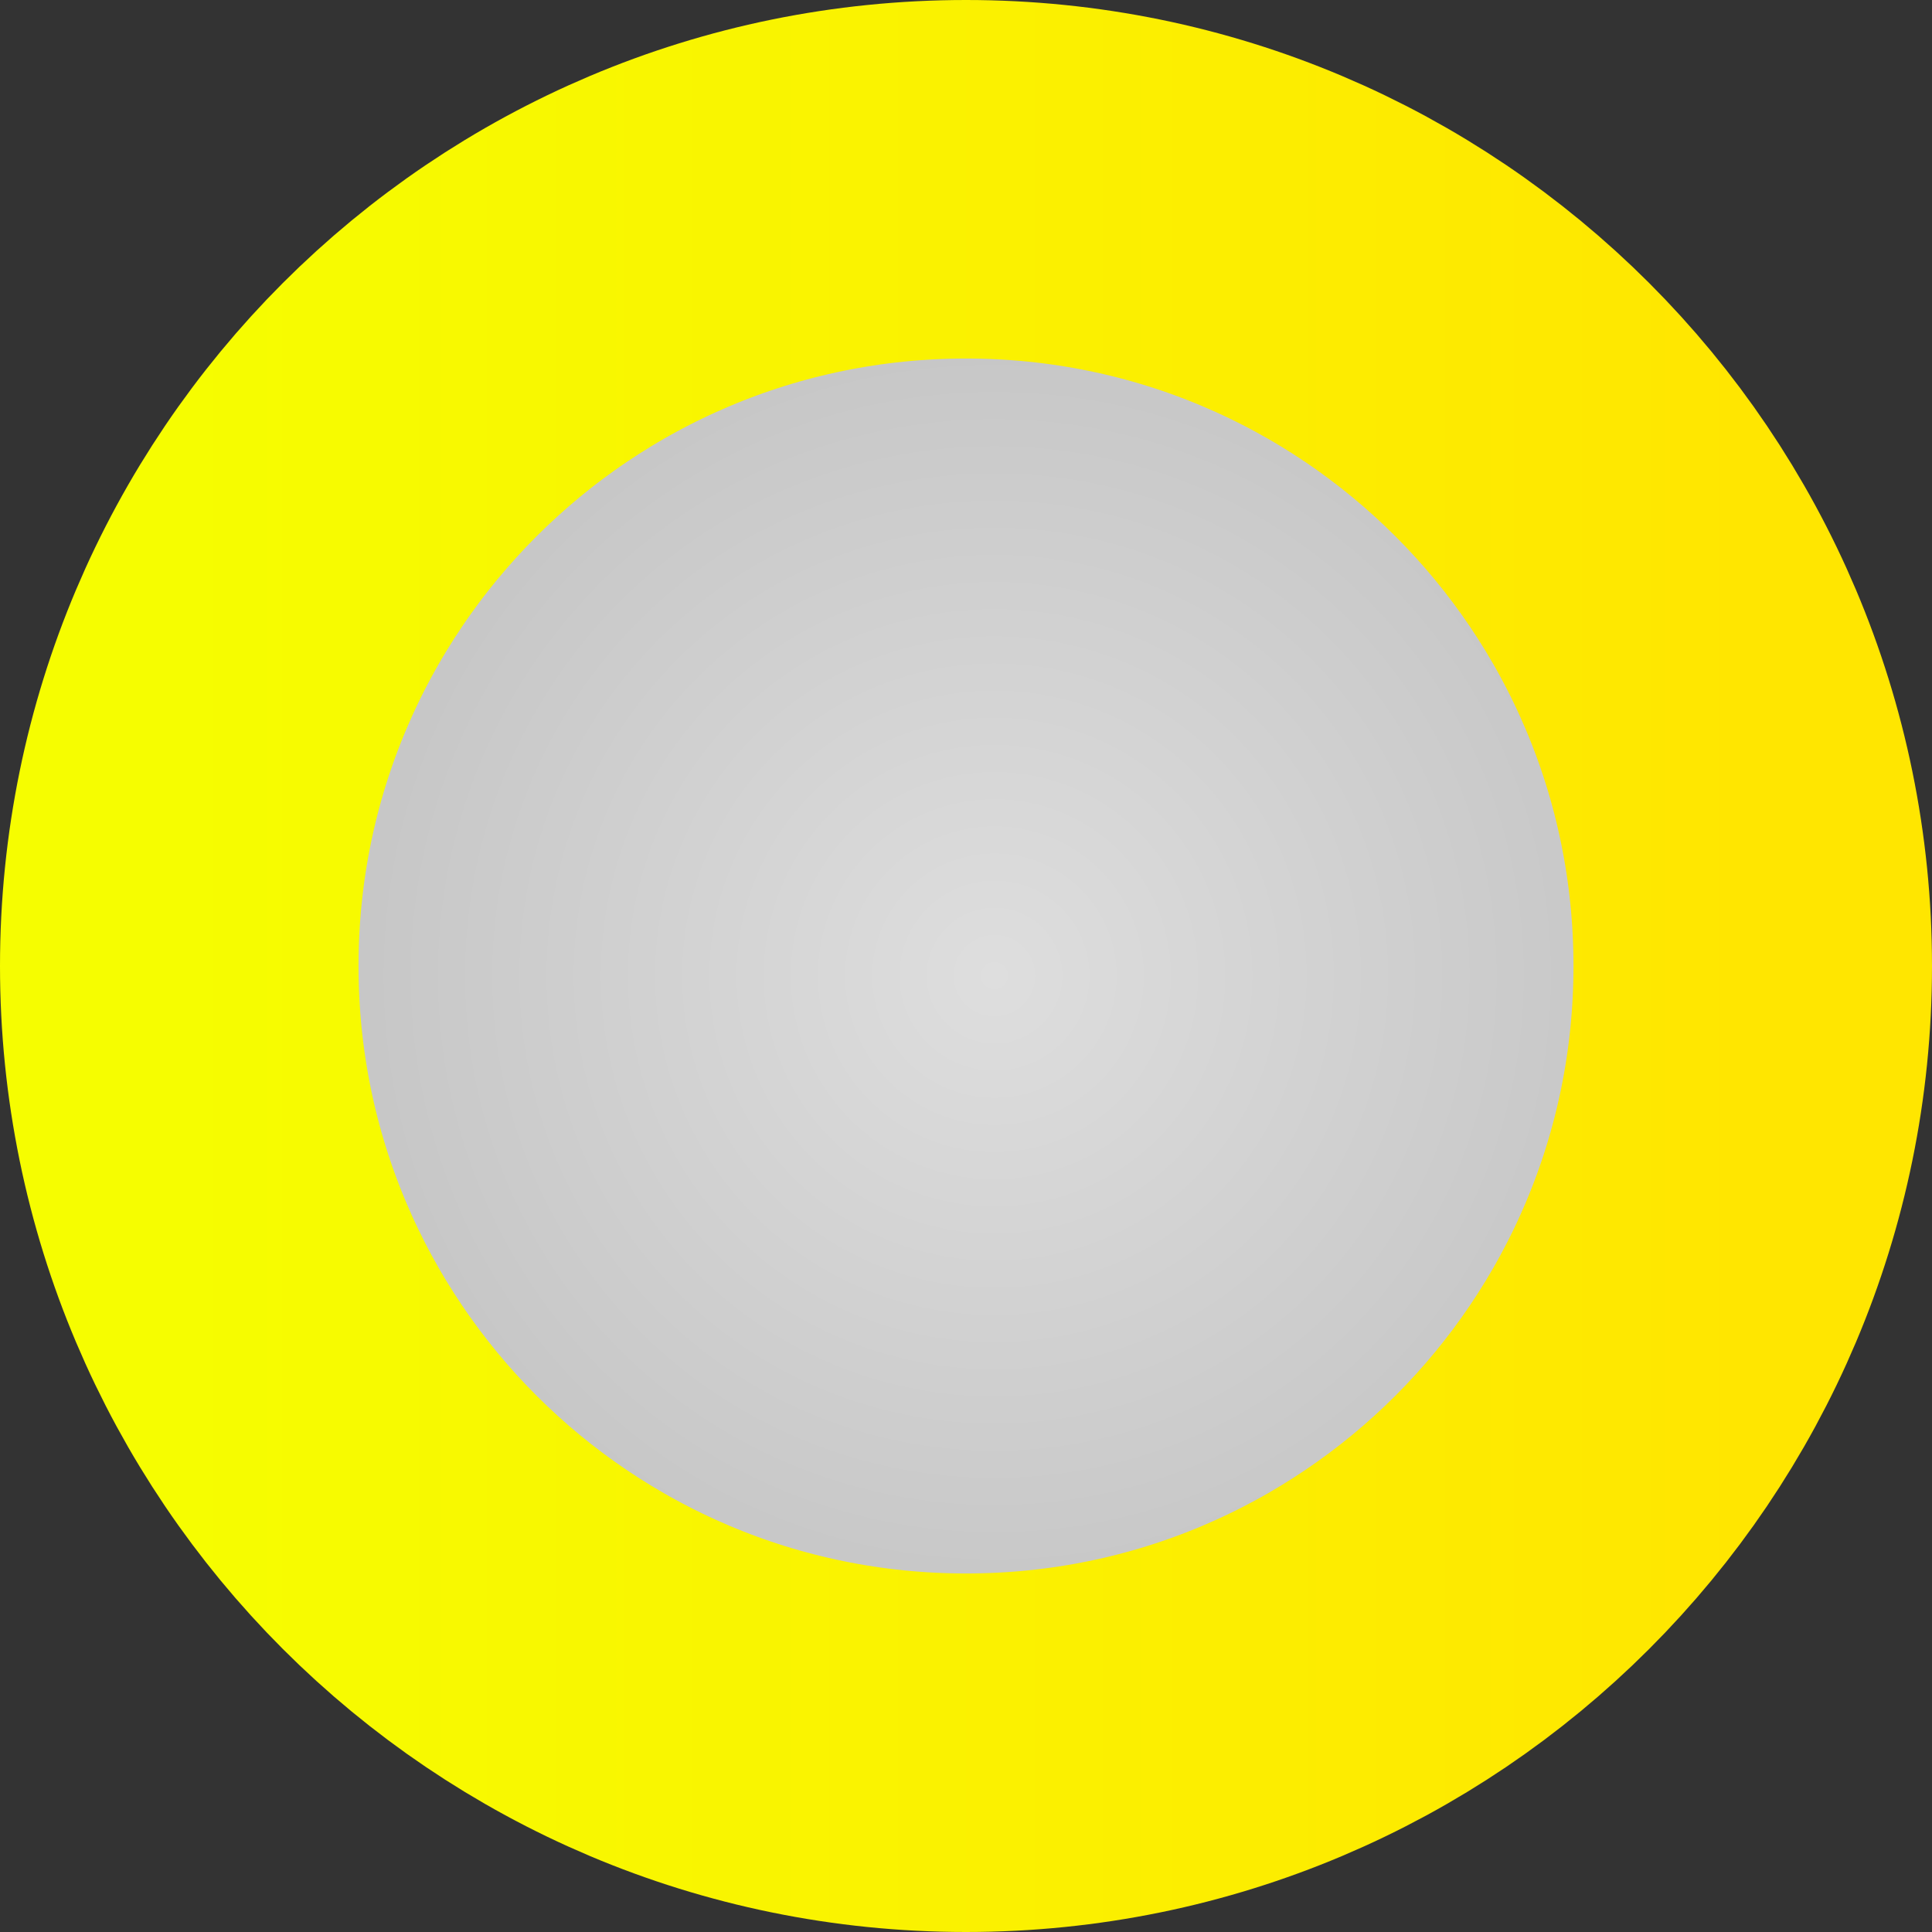 <svg version="1.1" xmlns="http://www.w3.org/2000/svg" xmlns:xlink="http://www.w3.org/1999/xlink" width="48.5" height="48.5" viewBox="0,0,48.5,48.5"><rect x="0" y="0" width="48.5" height="48.5" fill="#333333" stroke="none"/><defs><radialGradient cx="240.013" cy="180" r="20.438" gradientUnits="userSpaceOnUse" id="color-1"><stop offset="0" stop-color="#dedede"/><stop offset="1" stop-color="#c0c0c0"/></radialGradient><radialGradient cx="240.013" cy="180" r="20.438" gradientUnits="userSpaceOnUse" id="color-2"><stop offset="0" stop-color="#000000" stop-opacity="0"/><stop offset="1" stop-color="#000000" stop-opacity="0"/></radialGradient><linearGradient x1="219.55" y1="179.757" x2="259.05" y2="179.757" gradientUnits="userSpaceOnUse" id="color-3"><stop offset="0" stop-color="#ffe500" stop-opacity="0"/><stop offset="1" stop-color="#ffe500" stop-opacity="0"/></linearGradient><linearGradient x1="219.55" y1="179.757" x2="259.05" y2="179.757" gradientUnits="userSpaceOnUse" id="color-4"><stop offset="0" stop-color="#f6fd00"/><stop offset="1" stop-color="#ffe600"/></linearGradient></defs><g transform="translate(-215.05,-155.507)"><g data-paper-data="{&quot;isPaintingLayer&quot;:true}" fill-rule="nonzero" stroke-linecap="butt" stroke-linejoin="miter" stroke-miterlimit="10" stroke-dasharray="" stroke-dashoffset="0" style="mix-blend-mode: normal"><path d="M219.575,180c0,-11.287 9.15,-20.438 20.438,-20.438c11.287,0 20.438,9.15 20.438,20.438c0,11.287 -9.15,20.438 -20.438,20.438c-11.287,0 -20.438,-9.15 -20.438,-20.438z" fill="url(#color-1)" stroke="url(#color-2)" stroke-width="0"/><path d="M219.55,179.757c0,-10.908 8.842,-19.75 19.75,-19.75c10.908,0 19.75,8.842 19.75,19.75c0,10.908 -8.842,19.75 -19.75,19.75c-10.908,0 -19.75,-8.842 -19.75,-19.75z" fill="url(#color-3)" stroke="url(#color-4)" stroke-width="9"/></g></g></svg>